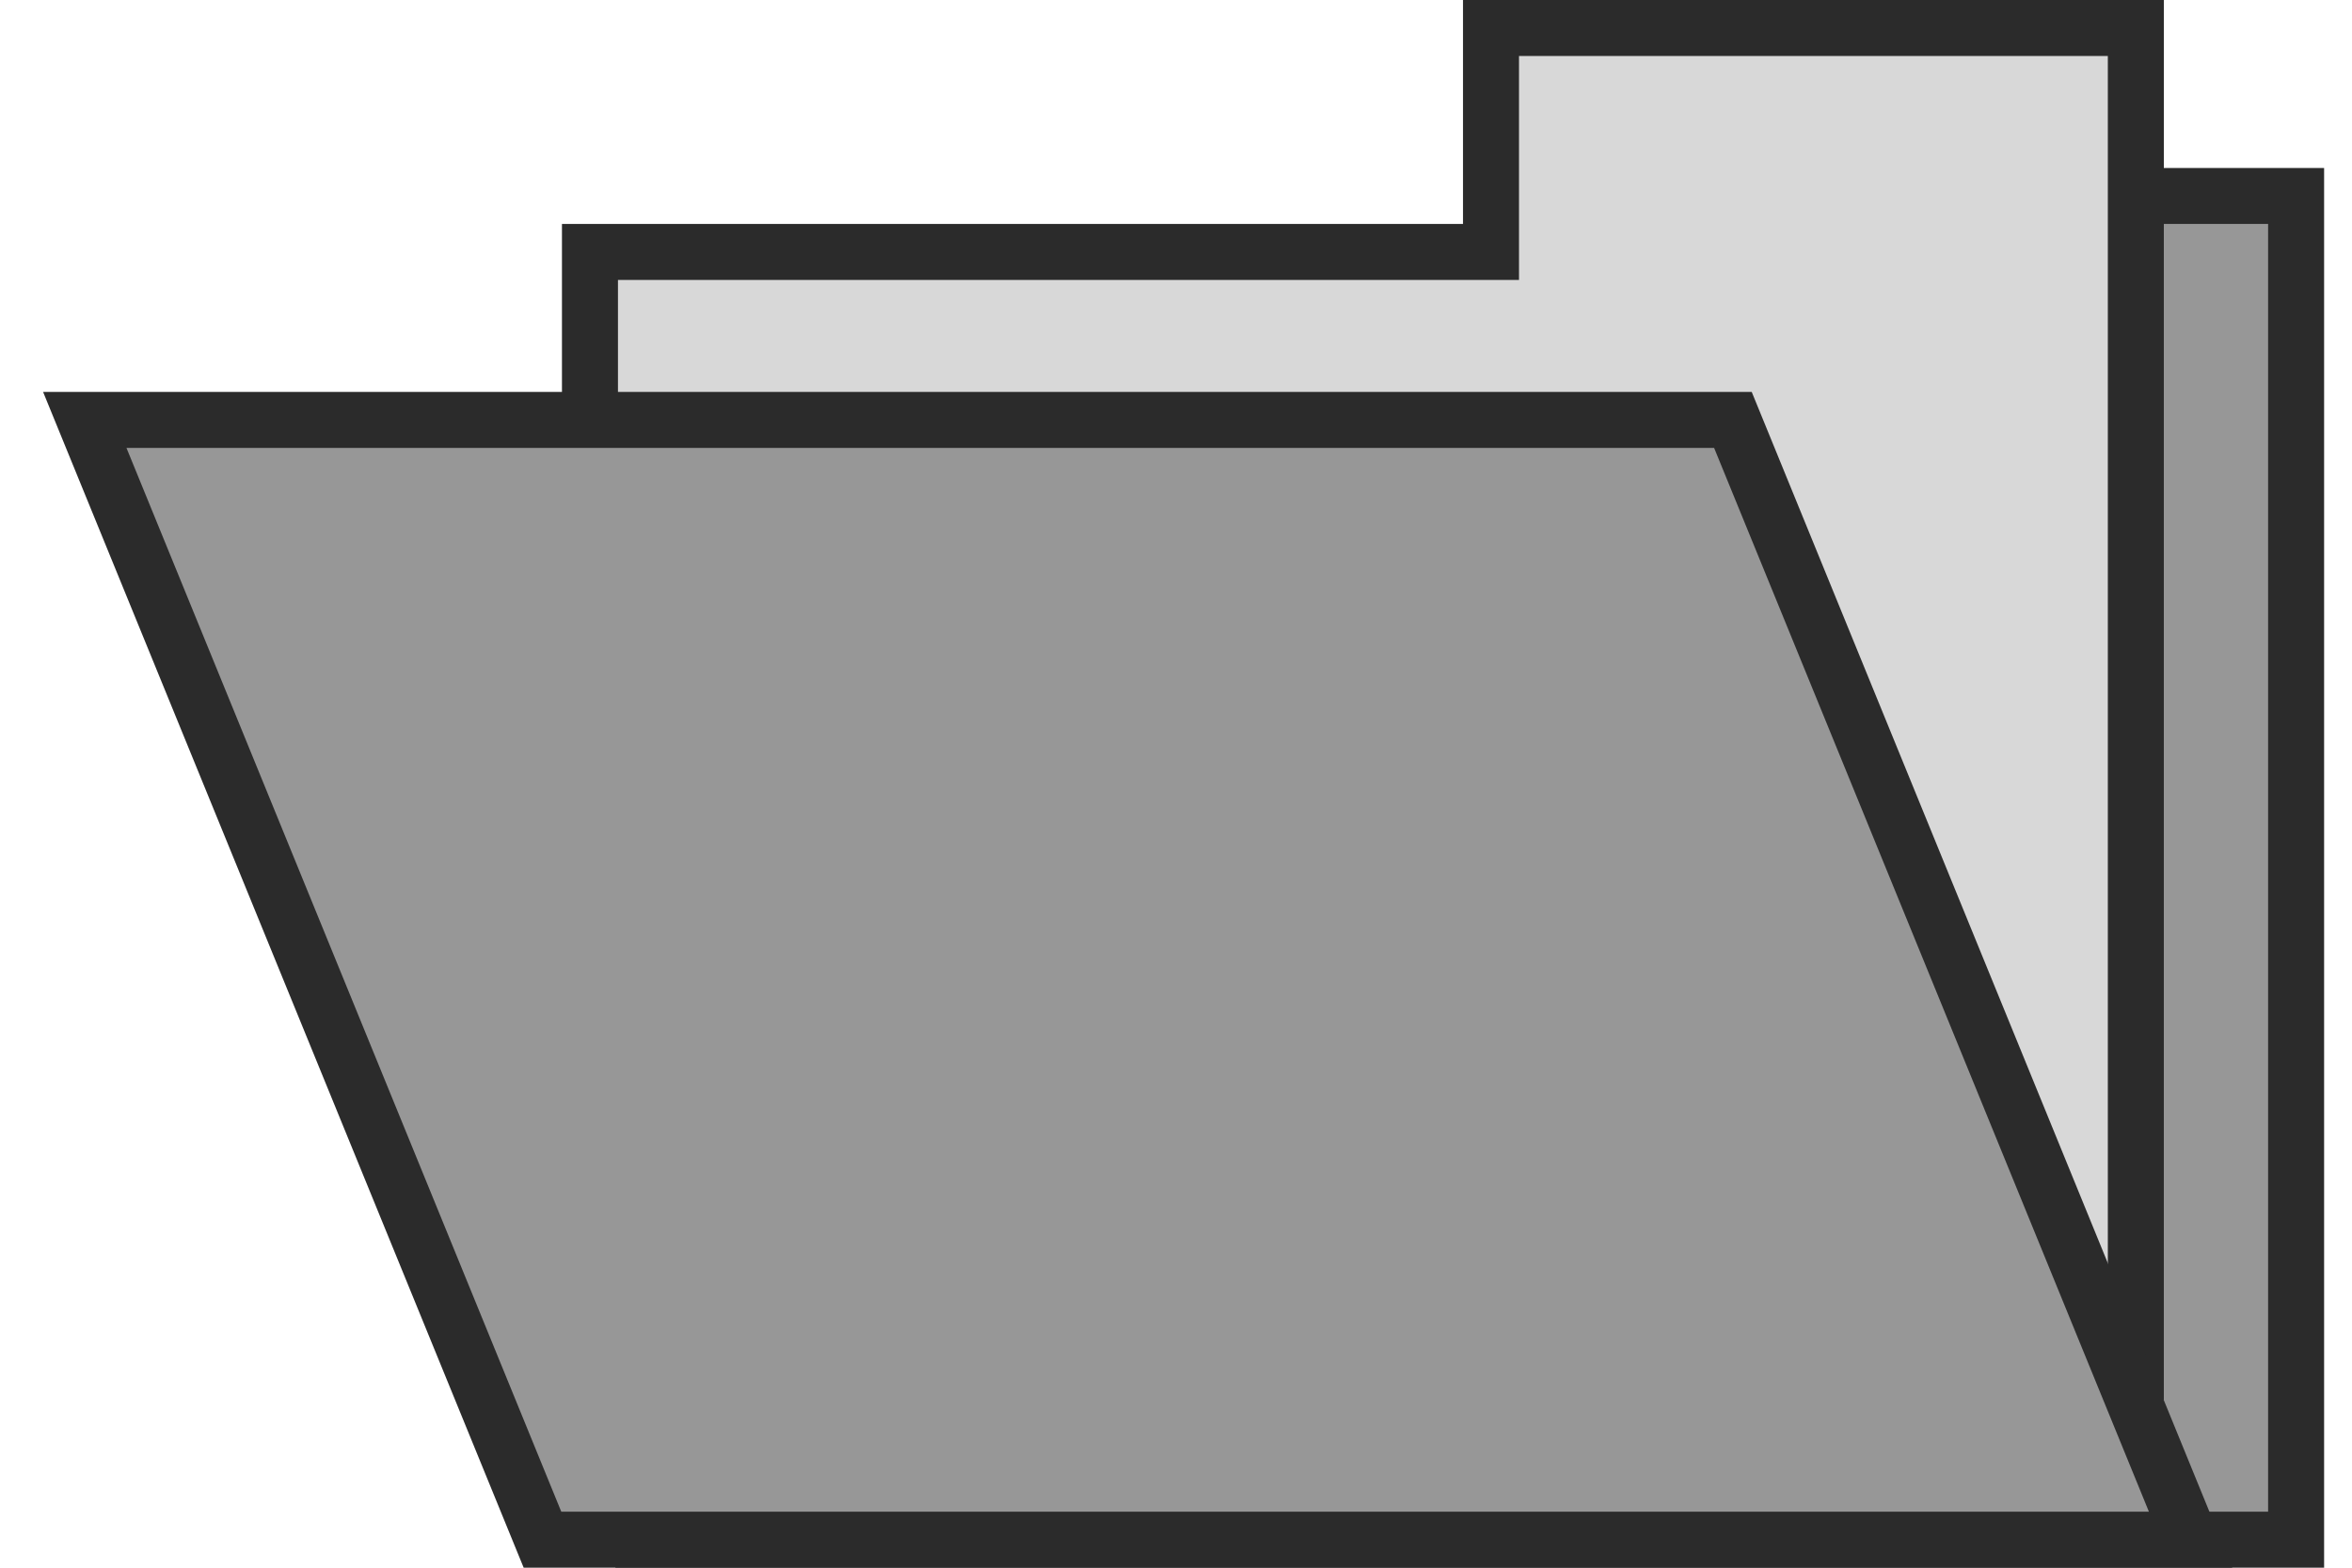 <svg height="28" viewBox="0 0 42 28" width="42" xmlns="http://www.w3.org/2000/svg"><g fill="none" fill-rule="evenodd" stroke="#2b2b2b" transform="translate(.77)"><path d="m40.23 7.5h-17.163v-4h-12.349v24h29.512z" fill="#979797" transform="matrix(-1 0 0 1 50.95 0)"/><path d="m37.37 4.5h-16.09v-4h-11.515v24h27.605z" fill="#d8d8d8" transform="matrix(-1 0 0 1 47.135 0)"/><path d="m38.349 7.5h-29.431l-8.173 20h29.431z" fill="#979797" transform="matrix(-1 0 0 1 39.093 0)"/></g></svg>